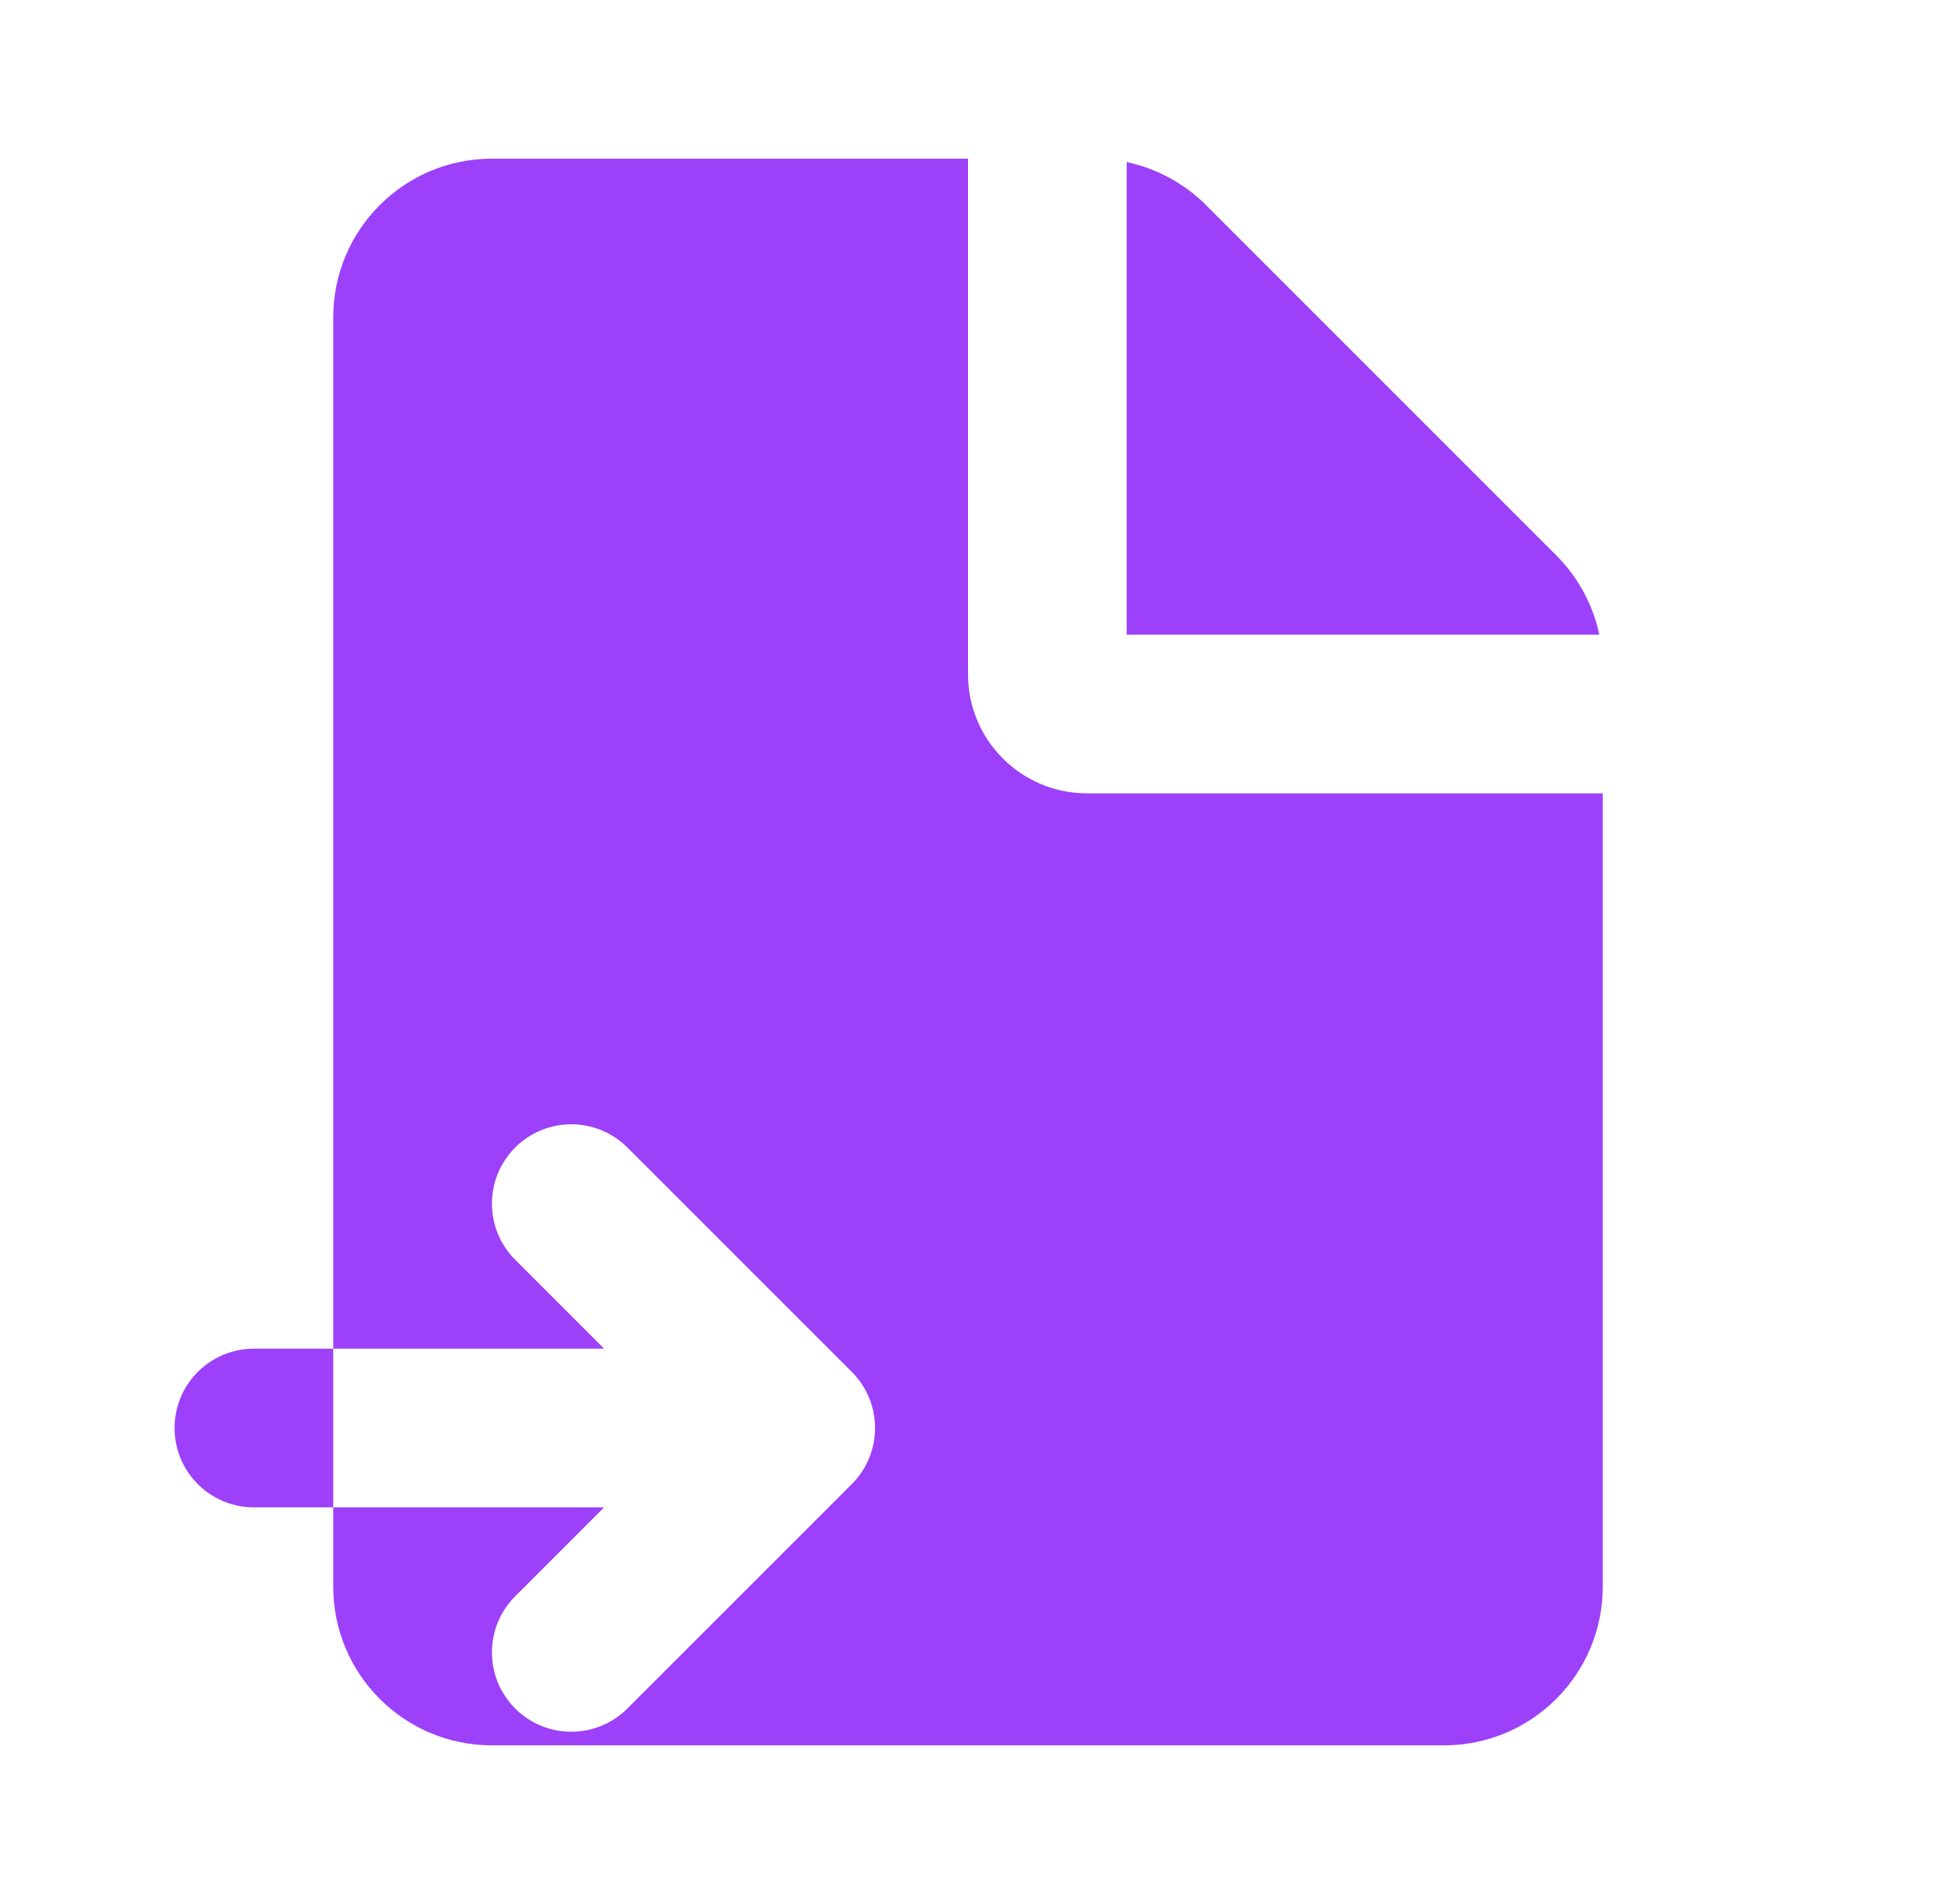 <svg width="61" height="60" viewBox="0 0 61 60" fill="none" xmlns="http://www.w3.org/2000/svg">
<g clip-path="url(#clip0_1846_2503)">
<path d="M30.5 5V21.25C30.5 23.321 32.179 25 34.25 25H50.5V50C50.5 52.761 48.261 55 45.5 55H15.5C12.739 55 10.5 52.761 10.5 50V47.5H19.035L16.232 50.303C15.256 51.279 15.256 52.862 16.232 53.839C17.208 54.815 18.791 54.815 19.768 53.839L26.839 46.768C27.815 45.791 27.815 44.209 26.839 43.232L19.768 36.161C18.791 35.185 17.208 35.185 16.232 36.161C15.256 37.138 15.256 38.721 16.232 39.697L19.035 42.5H10.5V10C10.5 7.239 12.739 5 15.5 5H30.5ZM10.5 42.5V47.5H8C6.619 47.5 5.5 46.381 5.5 45C5.5 43.619 6.619 42.5 8 42.5H10.5ZM35.5 5.108C36.44 5.307 37.31 5.775 38 6.464L49.035 17.5C49.725 18.19 50.193 19.06 50.392 20H35.5V5.108Z" fill="#9D40F9"/>
</g>
<defs>
<clipPath id="clip0_1846_2503">
<rect width="60" height="60" fill="white" transform="translate(0.5)"/>
</clipPath>
</defs>
</svg>
